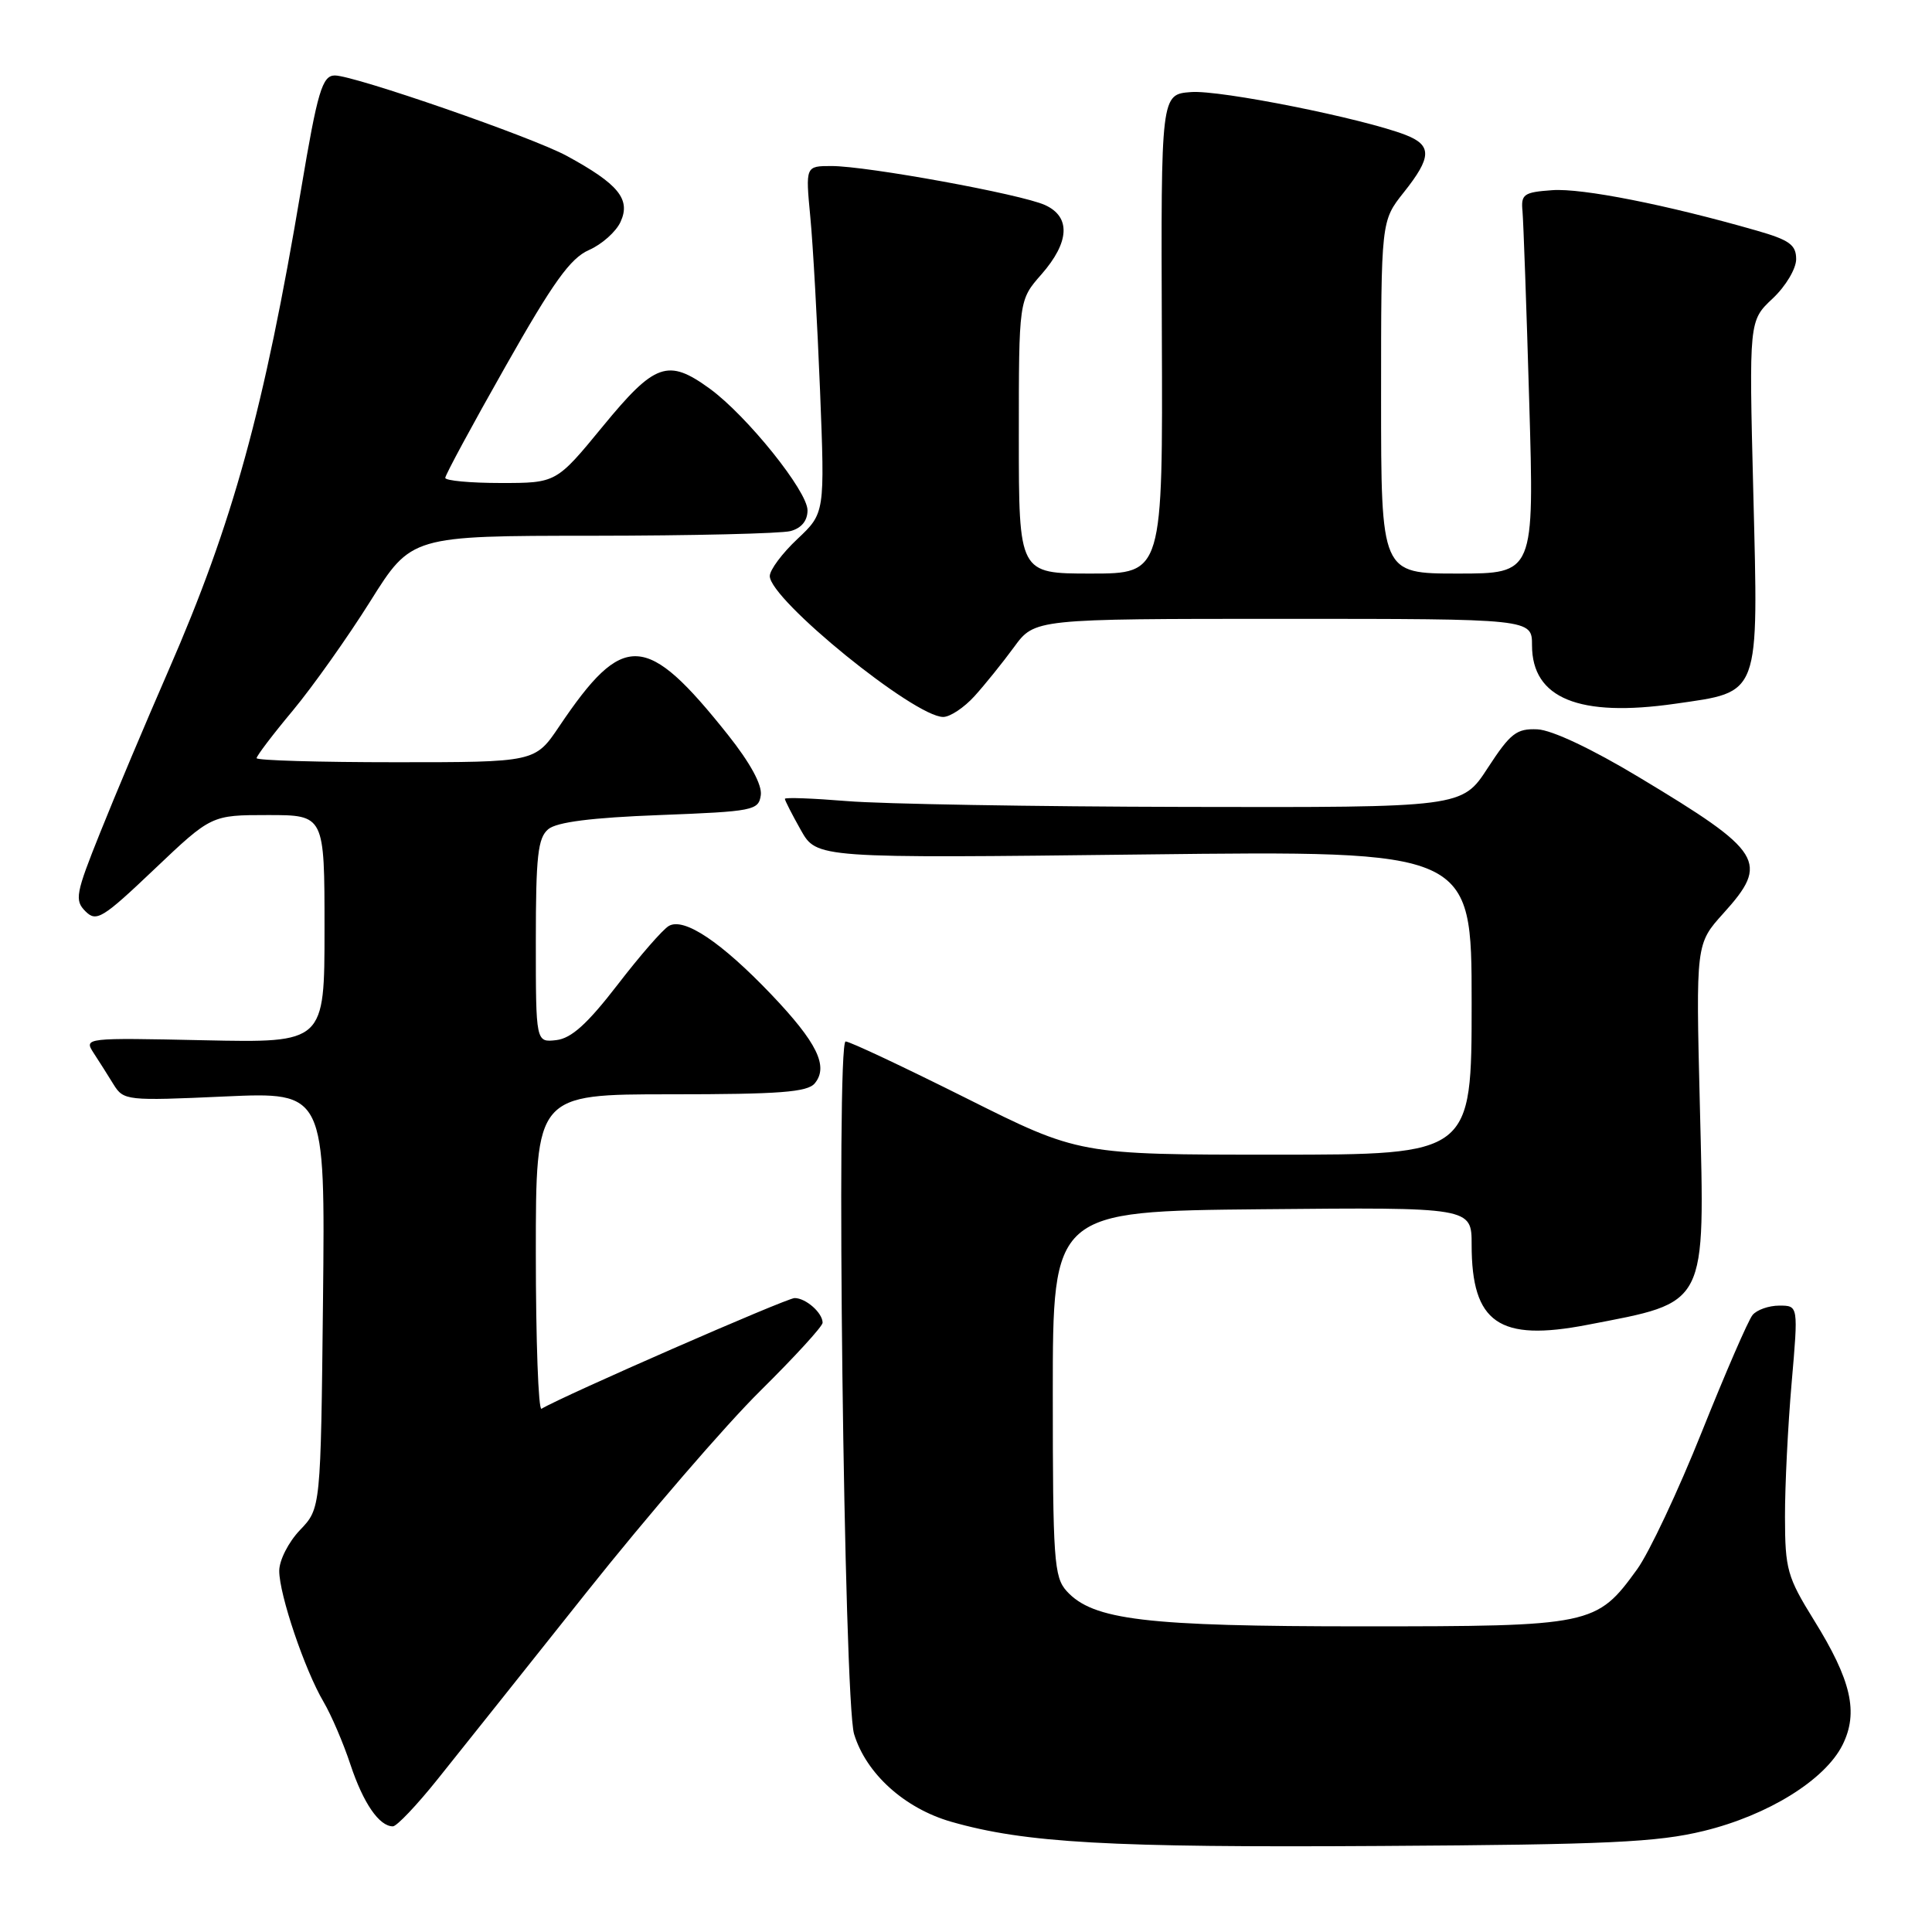 <?xml version="1.0" encoding="UTF-8" standalone="no"?>
<!DOCTYPE svg PUBLIC "-//W3C//DTD SVG 1.1//EN" "http://www.w3.org/Graphics/SVG/1.1/DTD/svg11.dtd" >
<svg xmlns="http://www.w3.org/2000/svg" xmlns:xlink="http://www.w3.org/1999/xlink" version="1.1" viewBox="0 0 256 256">
 <g >
 <path fill="currentColor"
d=" M 225.76 242.61 C 234.29 240.53 241.82 235.85 244.14 231.22 C 246.29 226.91 245.32 222.66 240.35 214.66 C 236.82 208.96 236.53 207.94 236.52 201.00 C 236.51 196.88 236.91 188.89 237.40 183.25 C 238.29 173.00 238.29 173.00 235.77 173.00 C 234.38 173.00 232.78 173.56 232.22 174.25 C 231.65 174.94 228.63 181.91 225.50 189.73 C 222.37 197.56 218.51 205.76 216.92 207.95 C 211.54 215.38 210.95 215.50 180.50 215.50 C 151.75 215.50 144.82 214.67 141.33 210.82 C 139.66 208.97 139.50 206.65 139.50 184.65 C 139.50 160.50 139.50 160.50 167.25 160.23 C 195.00 159.97 195.00 159.97 195.00 164.94 C 195.00 175.30 198.62 177.81 210.32 175.55 C 226.39 172.45 225.90 173.39 225.24 146.48 C 224.71 125.07 224.71 125.07 228.35 121.03 C 234.49 114.24 233.65 112.89 217.18 102.99 C 210.94 99.23 205.62 96.72 203.71 96.64 C 200.95 96.52 200.14 97.15 197.14 101.75 C 193.73 107.00 193.73 107.00 157.12 106.92 C 136.98 106.88 116.79 106.53 112.25 106.15 C 107.71 105.78 104.00 105.64 104.00 105.85 C 104.00 106.06 104.95 107.92 106.11 109.98 C 108.22 113.73 108.22 113.73 151.61 113.22 C 195.00 112.71 195.00 112.71 195.00 132.86 C 195.00 153.00 195.00 153.00 168.99 153.00 C 142.98 153.00 142.98 153.00 128.00 145.50 C 119.76 141.38 112.59 138.00 112.05 138.00 C 110.76 138.00 111.83 225.35 113.17 229.77 C 114.77 235.02 119.85 239.61 126.03 241.39 C 135.84 244.20 146.95 244.83 183.00 244.60 C 213.09 244.42 219.61 244.11 225.76 242.61 Z  M 57.99 235.75 C 60.74 232.31 69.62 221.18 77.71 211.00 C 85.81 200.82 96.16 188.82 100.72 184.32 C 105.27 179.82 109.00 175.75 109.00 175.27 C 109.00 173.96 106.78 172.00 105.29 172.00 C 104.23 172.00 74.57 184.97 71.75 186.67 C 71.34 186.92 71.00 177.64 71.00 166.06 C 71.00 145.00 71.00 145.00 88.88 145.00 C 103.29 145.00 106.99 144.72 107.96 143.55 C 109.82 141.30 108.27 138.14 102.18 131.75 C 95.58 124.84 90.65 121.53 88.63 122.69 C 87.84 123.13 84.78 126.65 81.82 130.50 C 77.83 135.67 75.72 137.58 73.72 137.82 C 71.00 138.13 71.00 138.13 71.00 124.69 C 71.00 113.42 71.27 111.02 72.65 109.87 C 73.78 108.93 78.39 108.34 87.40 108.00 C 99.85 107.52 100.52 107.39 100.81 105.36 C 101.00 104.00 99.40 101.07 96.45 97.36 C 85.61 83.75 82.62 83.60 74.10 96.25 C 70.90 101.00 70.90 101.00 52.45 101.00 C 42.30 101.00 34.00 100.76 34.00 100.46 C 34.00 100.16 36.16 97.31 38.81 94.14 C 41.45 90.96 46.06 84.46 49.06 79.68 C 54.50 71.00 54.50 71.00 78.50 70.99 C 91.70 70.98 103.51 70.70 104.75 70.37 C 106.20 69.98 107.00 69.00 107.00 67.62 C 107.00 65.08 98.99 55.11 94.06 51.51 C 88.51 47.47 86.79 48.07 79.87 56.50 C 73.71 64.00 73.71 64.00 66.36 64.00 C 62.31 64.00 59.00 63.69 59.00 63.32 C 59.00 62.94 62.58 56.31 66.97 48.57 C 73.30 37.38 75.57 34.22 78.04 33.13 C 79.75 32.38 81.64 30.70 82.23 29.39 C 83.60 26.40 81.95 24.38 75.09 20.65 C 70.56 18.18 46.95 10.00 44.37 10.00 C 42.70 10.00 42.07 12.14 39.91 25.00 C 34.99 54.29 30.85 69.31 22.33 88.83 C 19.29 95.80 15.21 105.47 13.27 110.33 C 10.03 118.40 9.86 119.29 11.32 120.75 C 12.77 122.20 13.56 121.73 20.46 115.17 C 28.01 108.00 28.01 108.00 35.50 108.00 C 43.00 108.00 43.00 108.00 43.00 123.09 C 43.00 138.18 43.00 138.18 27.05 137.84 C 11.29 137.50 11.11 137.52 12.39 139.50 C 13.11 140.60 14.31 142.49 15.05 143.70 C 16.38 145.83 16.78 145.88 29.75 145.29 C 43.09 144.69 43.09 144.69 42.80 172.28 C 42.50 199.87 42.50 199.87 39.75 202.74 C 38.23 204.33 37.00 206.74 37.00 208.15 C 37.00 211.29 40.38 221.28 42.87 225.50 C 43.89 227.23 45.50 230.98 46.44 233.83 C 48.14 238.94 50.25 242.00 52.06 242.00 C 52.57 242.00 55.24 239.19 57.99 235.75 Z  M 129.12 92.25 C 130.49 90.74 132.85 87.81 134.36 85.75 C 137.10 82.00 137.10 82.00 170.05 82.00 C 203.00 82.00 203.00 82.00 203.00 85.50 C 203.00 92.54 209.23 95.08 221.97 93.25 C 233.34 91.61 233.00 92.53 232.32 65.21 C 231.75 42.50 231.75 42.50 234.88 39.56 C 236.61 37.94 238.00 35.61 238.00 34.34 C 238.00 32.44 237.11 31.80 232.75 30.55 C 220.84 27.13 209.61 24.91 205.68 25.20 C 201.89 25.47 201.52 25.74 201.74 28.00 C 201.86 29.38 202.27 40.74 202.63 53.25 C 203.30 76.00 203.30 76.00 193.15 76.00 C 183.00 76.00 183.00 76.00 183.00 52.64 C 183.00 29.28 183.00 29.28 186.00 25.50 C 189.72 20.83 189.77 19.25 186.25 17.88 C 180.60 15.69 161.67 11.90 157.82 12.20 C 153.83 12.50 153.83 12.50 153.95 44.25 C 154.08 76.00 154.08 76.00 144.54 76.00 C 135.00 76.00 135.00 76.00 135.00 57.88 C 135.00 39.76 135.00 39.76 138.00 36.35 C 141.73 32.09 141.91 28.73 138.47 27.17 C 135.32 25.73 114.88 22.00 110.19 22.00 C 106.73 22.00 106.73 22.00 107.37 28.75 C 107.73 32.46 108.30 42.81 108.66 51.74 C 109.30 67.99 109.30 67.99 105.65 71.43 C 103.64 73.32 102.00 75.52 102.00 76.33 C 102.00 79.44 121.15 95.00 124.98 95.00 C 125.89 95.00 127.75 93.76 129.12 92.25 Z "/>
</g>
</svg>